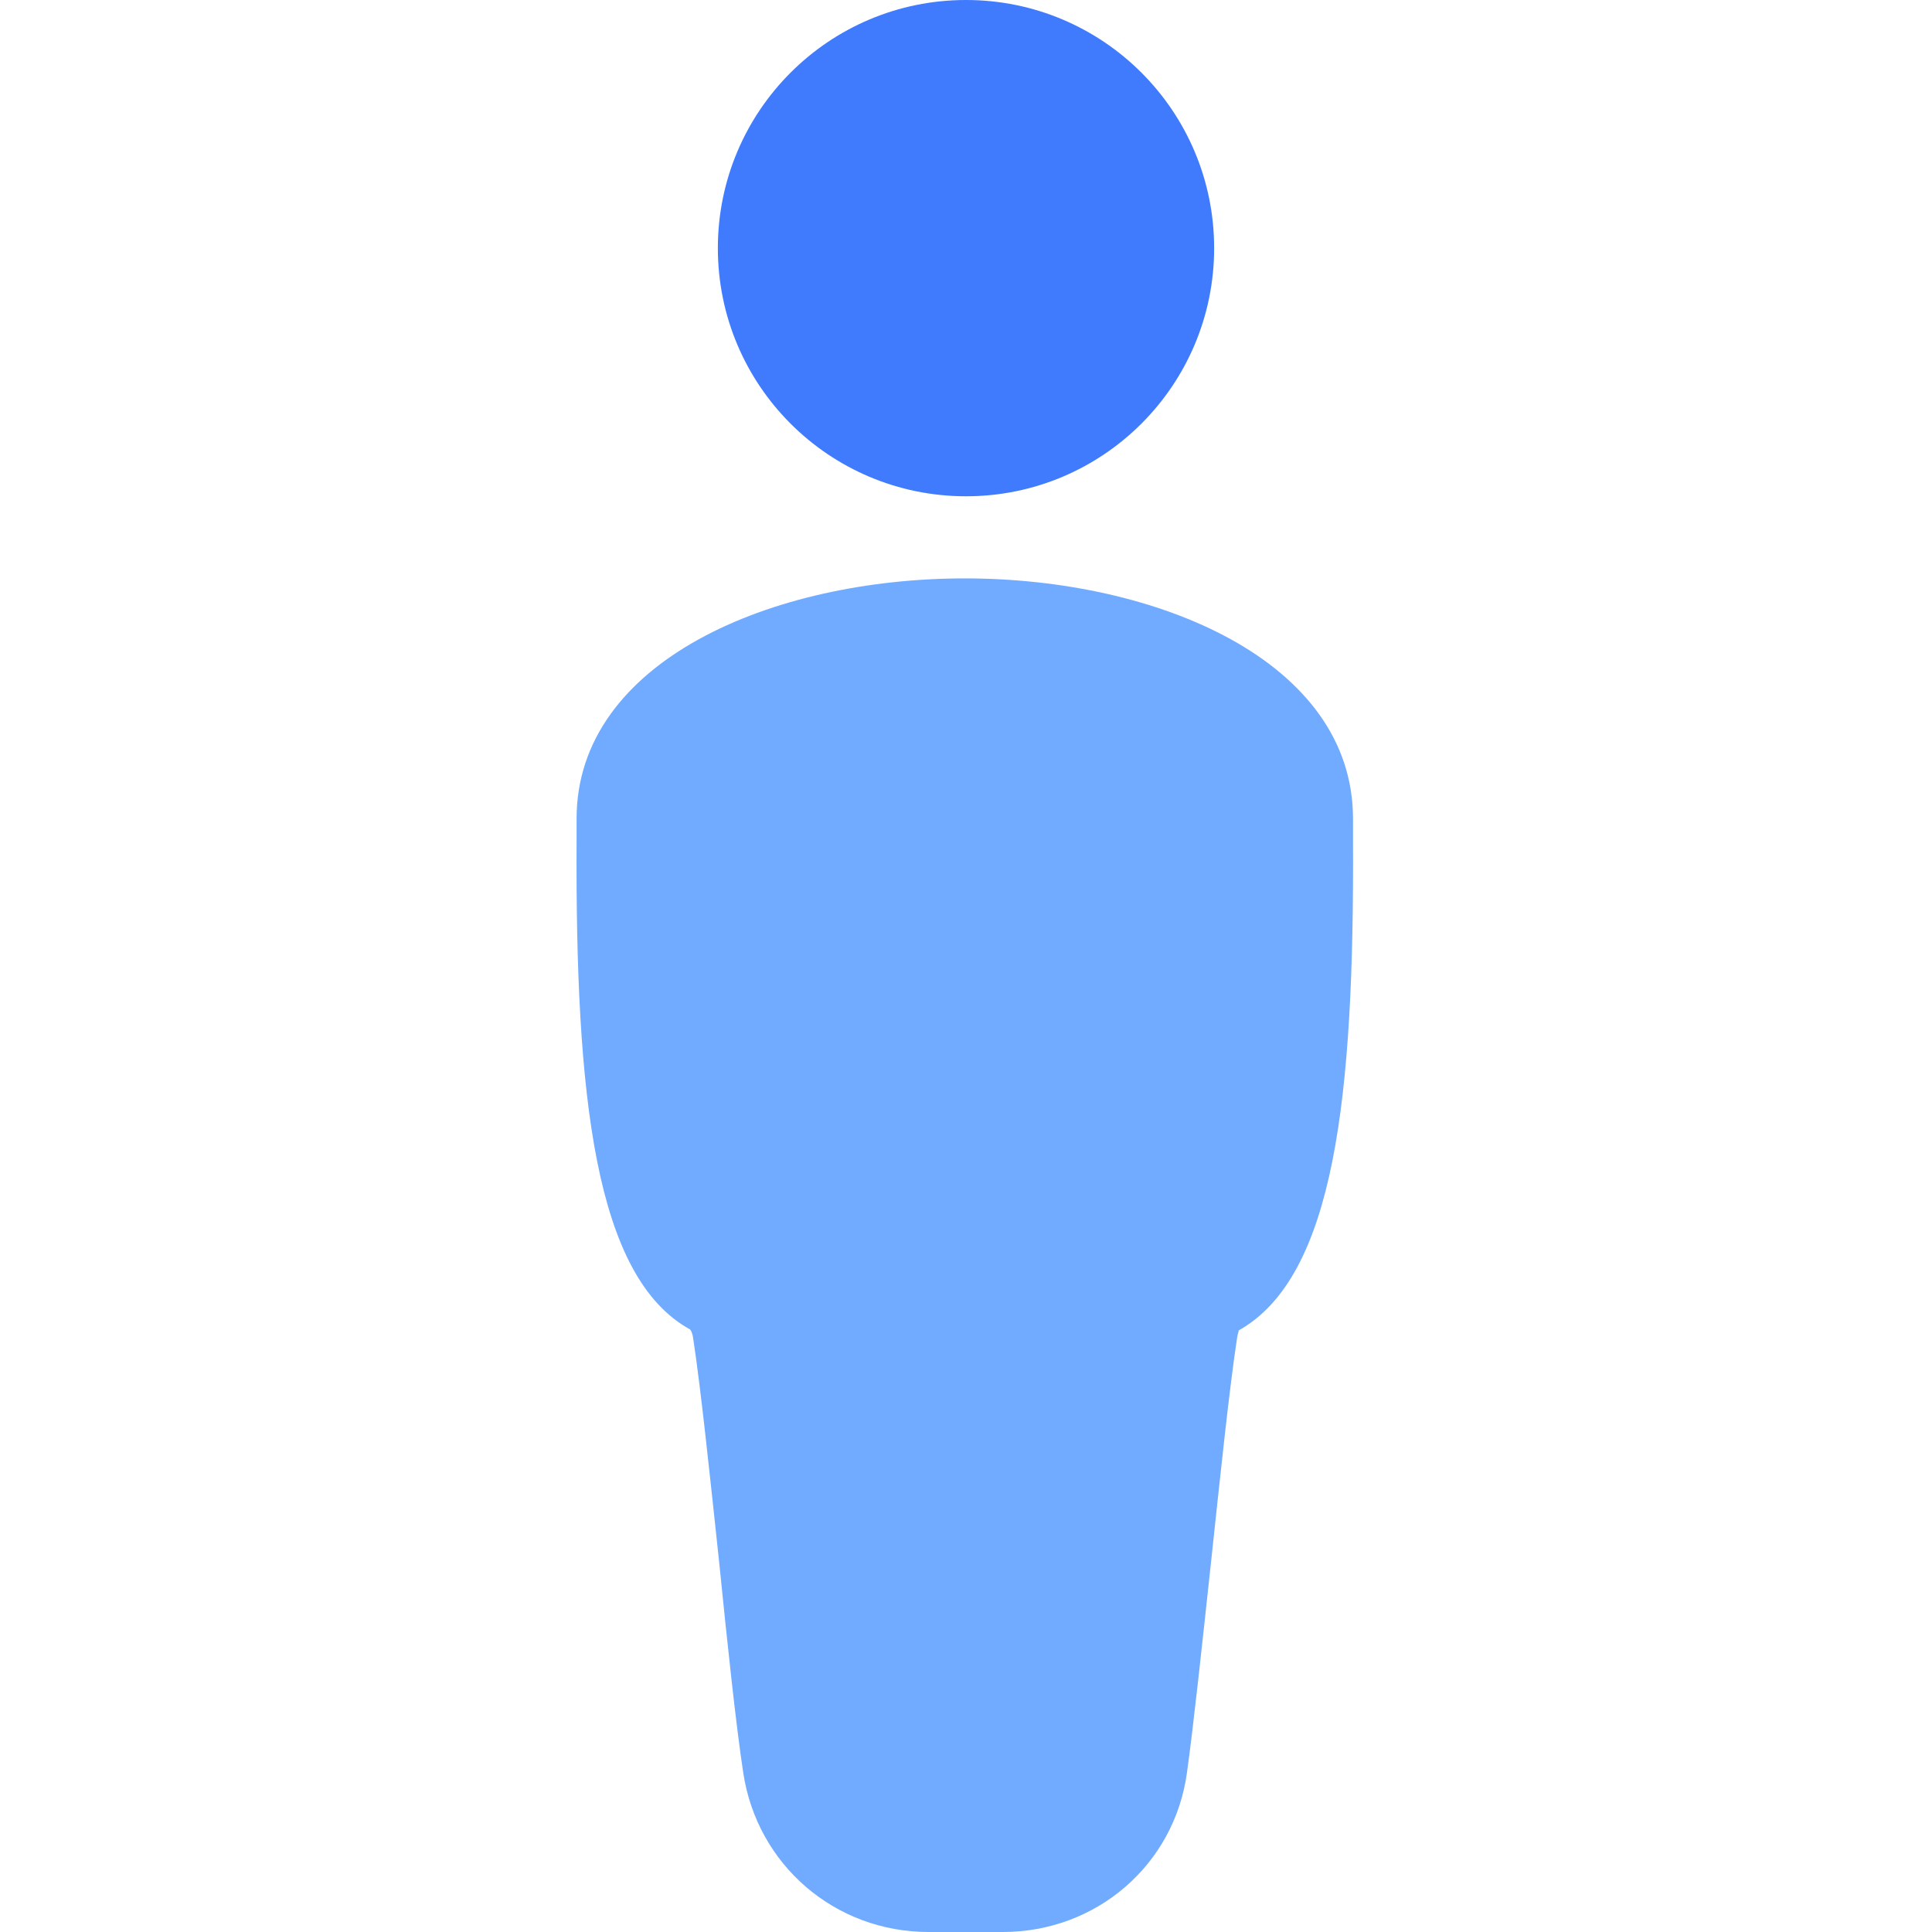 <?xml version="1.0" encoding="utf-8"?>
<!-- Generator: Adobe Illustrator 23.0.6, SVG Export Plug-In . SVG Version: 6.00 Build 0)  -->
<svg version="1.1" id="Layer_1" xmlns="http://www.w3.org/2000/svg" xmlns:xlink="http://www.w3.org/1999/xlink" x="0px" y="0px"
	 viewBox="0 0 32 32" style="enable-background:new 0 0 32 32;" xml:space="preserve">
<style type="text/css">
	.st0{fill:#407BFE;}
	.st1{fill:#71ABFF;}
</style>
<g>
	<path class="st0" d="M16,8.22c-2.27,0-4.11-1.84-4.11-4.11S13.73,0,16,0c2.27,0,4.11,1.84,4.11,4.11S18.27,8.22,16,8.22z"/>
	<path class="st1" d="M16.61,32h-1.23c-1.55,0-2.84-1.11-3.07-2.64c-0.12-0.79-0.26-2.11-0.4-3.5c-0.15-1.4-0.3-2.85-0.43-3.7
		c-0.01-0.08-0.04-0.13-0.05-0.14c-1.58-0.87-1.9-3.87-1.88-8.09l0-0.37c0-2.61,3.24-3.98,6.43-3.98s6.43,1.37,6.43,3.98l0,0.37
		c0.02,4.22-0.3,7.22-1.9,8.11c0.02-0.01-0.01,0.04-0.02,0.12c-0.13,0.85-0.28,2.3-0.43,3.7c-0.15,1.39-0.29,2.71-0.4,3.5
		C19.45,30.89,18.16,32,16.61,32z"/>
</g>
</svg>
